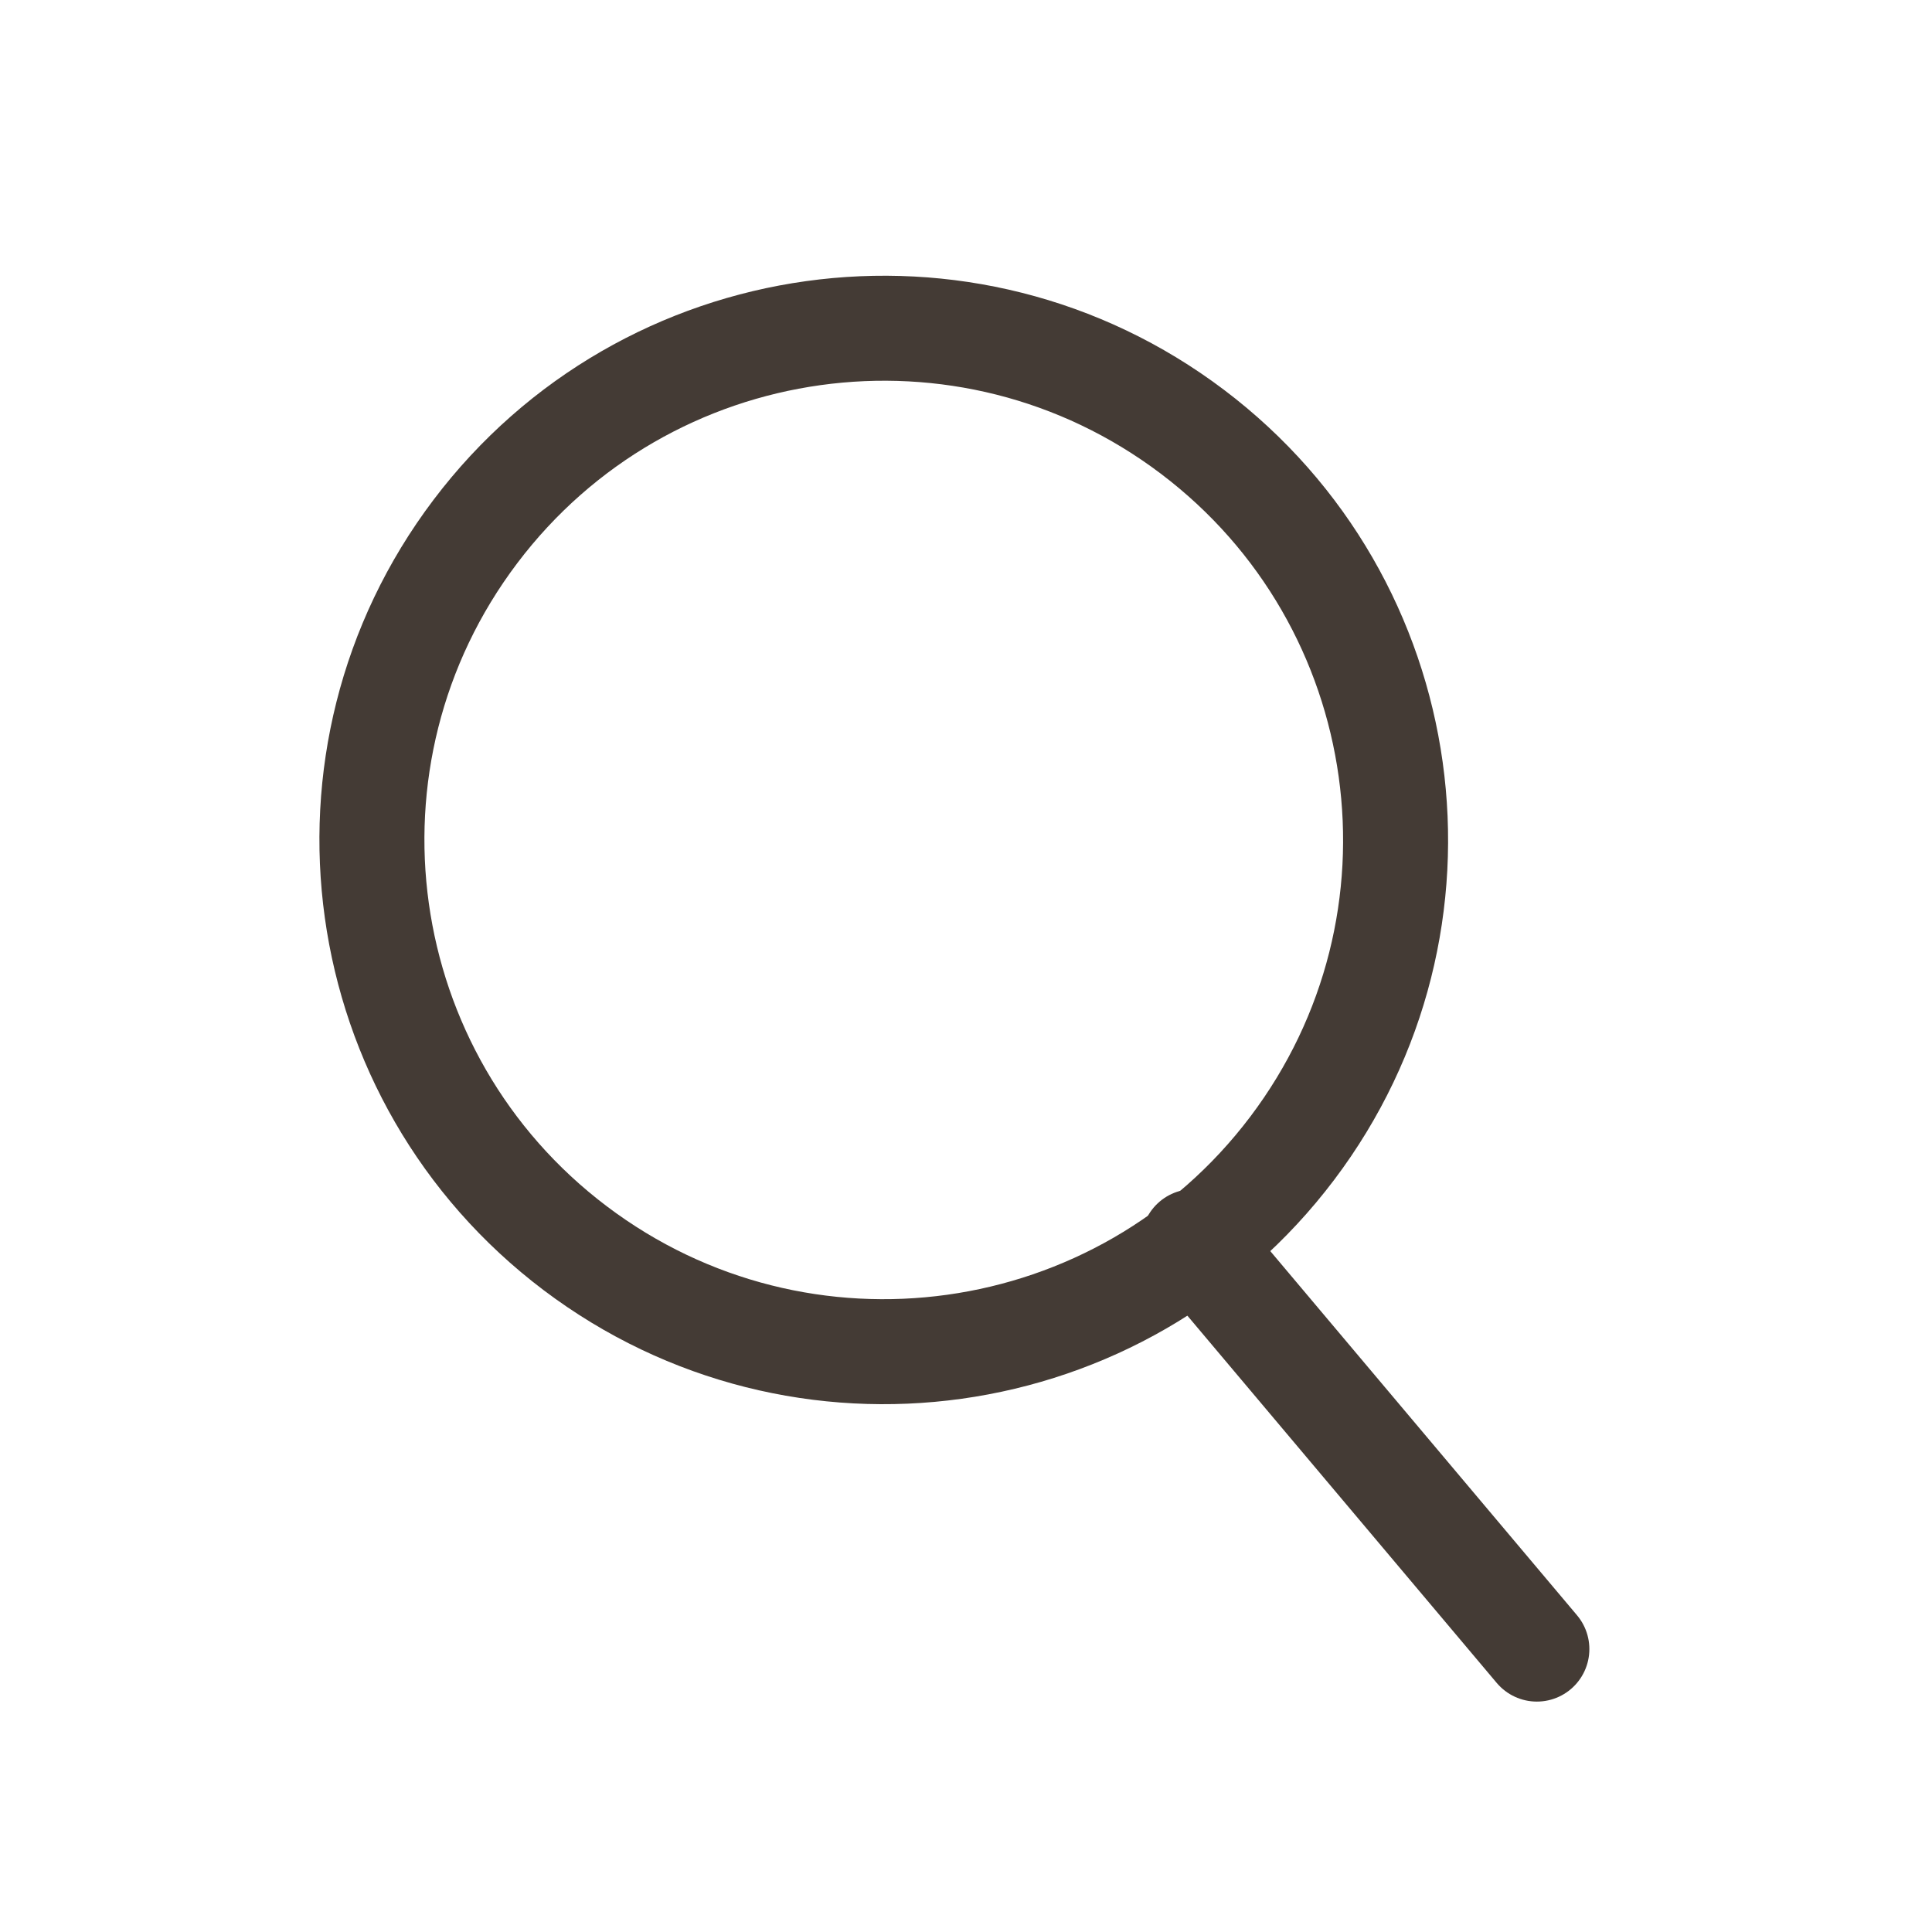 <svg width="23" height="23" viewBox="0 0 23 23" fill="none" xmlns="http://www.w3.org/2000/svg">
<g clip-path="url(#clip0_304_158)">
<path d="M15.382 13.672C17.411 10.988 16.879 7.167 14.194 5.139C11.509 3.111 7.688 3.643 5.659 6.328C3.631 9.012 4.163 12.832 6.848 14.86C9.533 16.888 13.354 16.356 15.382 13.672Z" stroke="#443B35" stroke-width="1.25"/>
<path d="M14.21 14.781L18.296 19.632" stroke="#443B35" stroke-width="1.25" stroke-linecap="round"/>
</g>
<defs>
<clipPath id="clip0_304_158">
<rect width="23" height="23" fill="white"/>
</clipPath>
</defs>
</svg>
